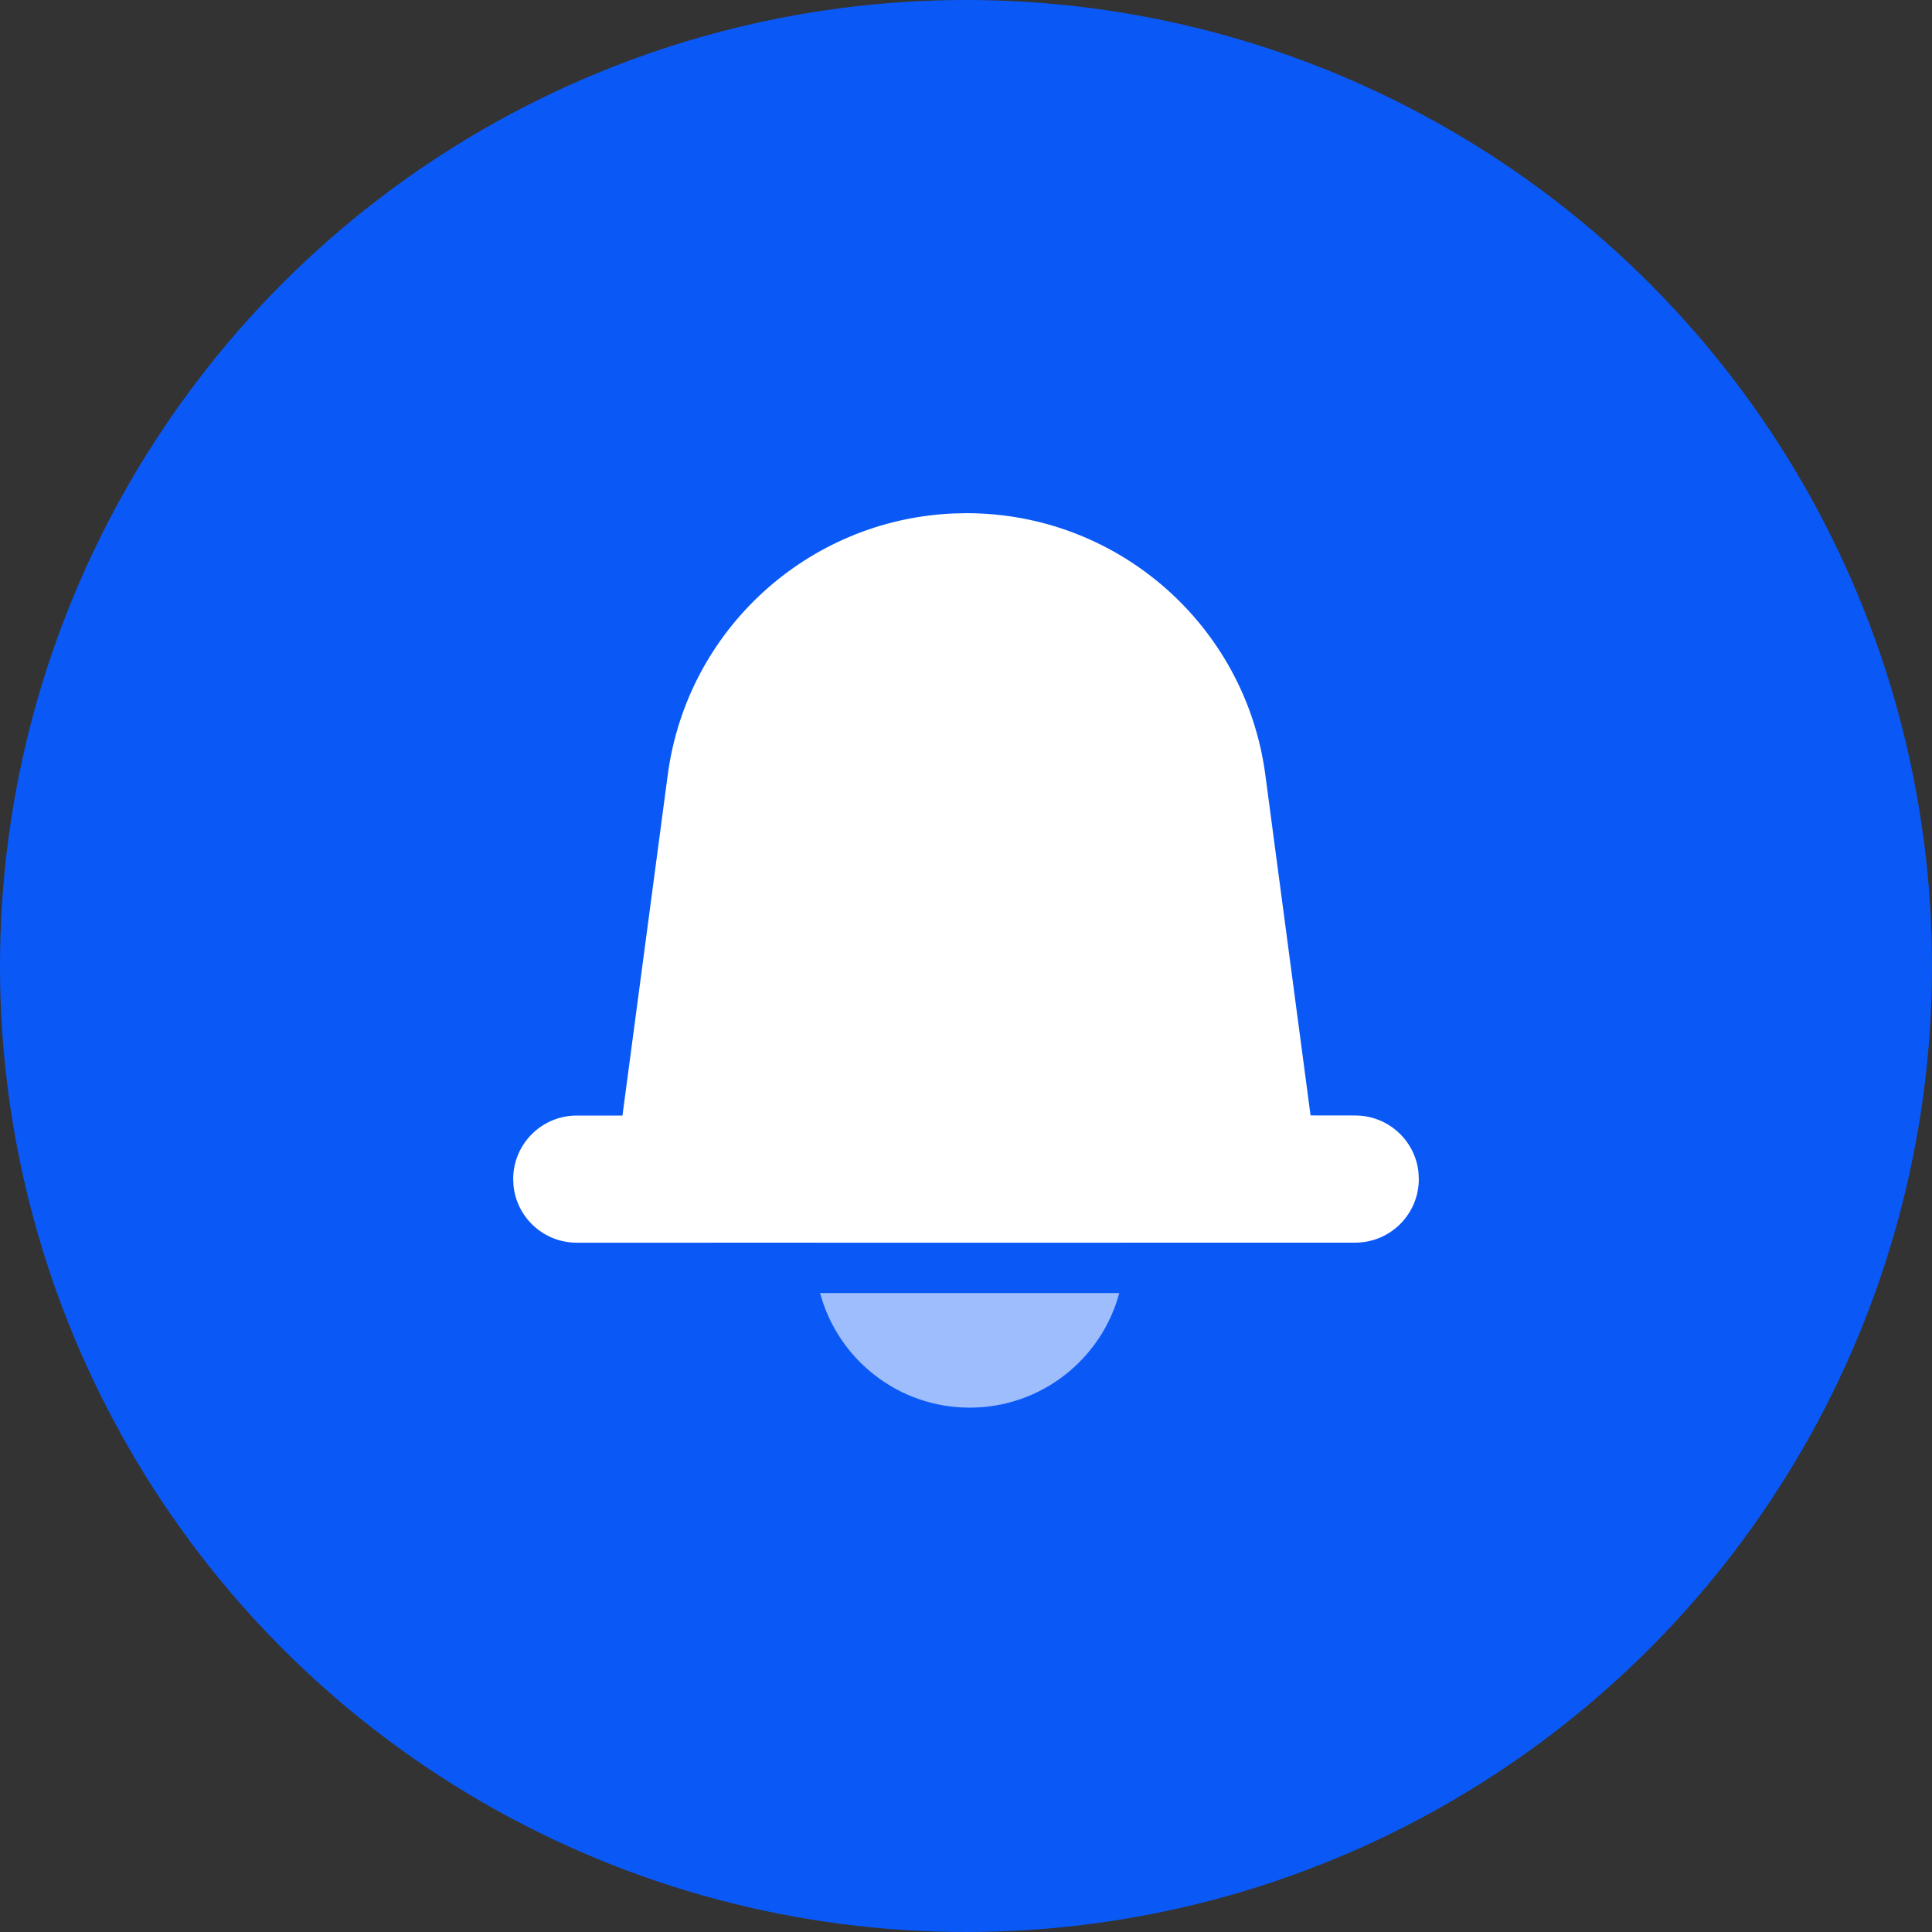 <?xml version="1.0" encoding="UTF-8"?>
<svg width="32px" height="32px" viewBox="0 0 32 32" version="1.1" xmlns="http://www.w3.org/2000/svg" xmlns:xlink="http://www.w3.org/1999/xlink">
    <rect x="0" y="0" width="32" height="32" fill="#333333" stroke="none"/>
    <title>ic_public_ring</title>
    <g id="页面-1" stroke="none" stroke-width="1" fill="none" fill-rule="evenodd">
        <g id="ic_public_ring">
            <circle id="椭圆形" fill="#0A59F7" cx="16" cy="16" r="16"></circle>
            <path d="M18.539,21.417 C18.245,22.511 17.247,23.315 16.061,23.315 C14.875,23.315 13.877,22.511 13.583,21.417 Z M16.061,18.184 C17.422,18.184 18.535,19.244 18.621,20.583 L13.5,20.583 C13.586,19.244 14.699,18.184 16.061,18.184 Z" id="形状结合" fill="#FFFFFF" opacity="0.6"></path>
            <path d="M16.009,8.5 C18.512,8.5 20.628,10.353 20.958,12.834 L21.707,18.475 L22.447,18.476 C22.99,18.476 23.437,18.886 23.494,19.414 L23.5,19.529 C23.5,20.11 23.029,20.582 22.447,20.582 L9.553,20.583 C9.01,20.583 8.563,20.173 8.506,19.645 L8.5,19.53 C8.5,18.949 8.971,18.477 9.553,18.477 L10.31,18.477 L11.06,12.834 C11.38,10.428 13.38,8.613 15.783,8.505 Z" id="形状结合" fill="#FFFFFF"></path>
        </g>
    </g>
</svg>